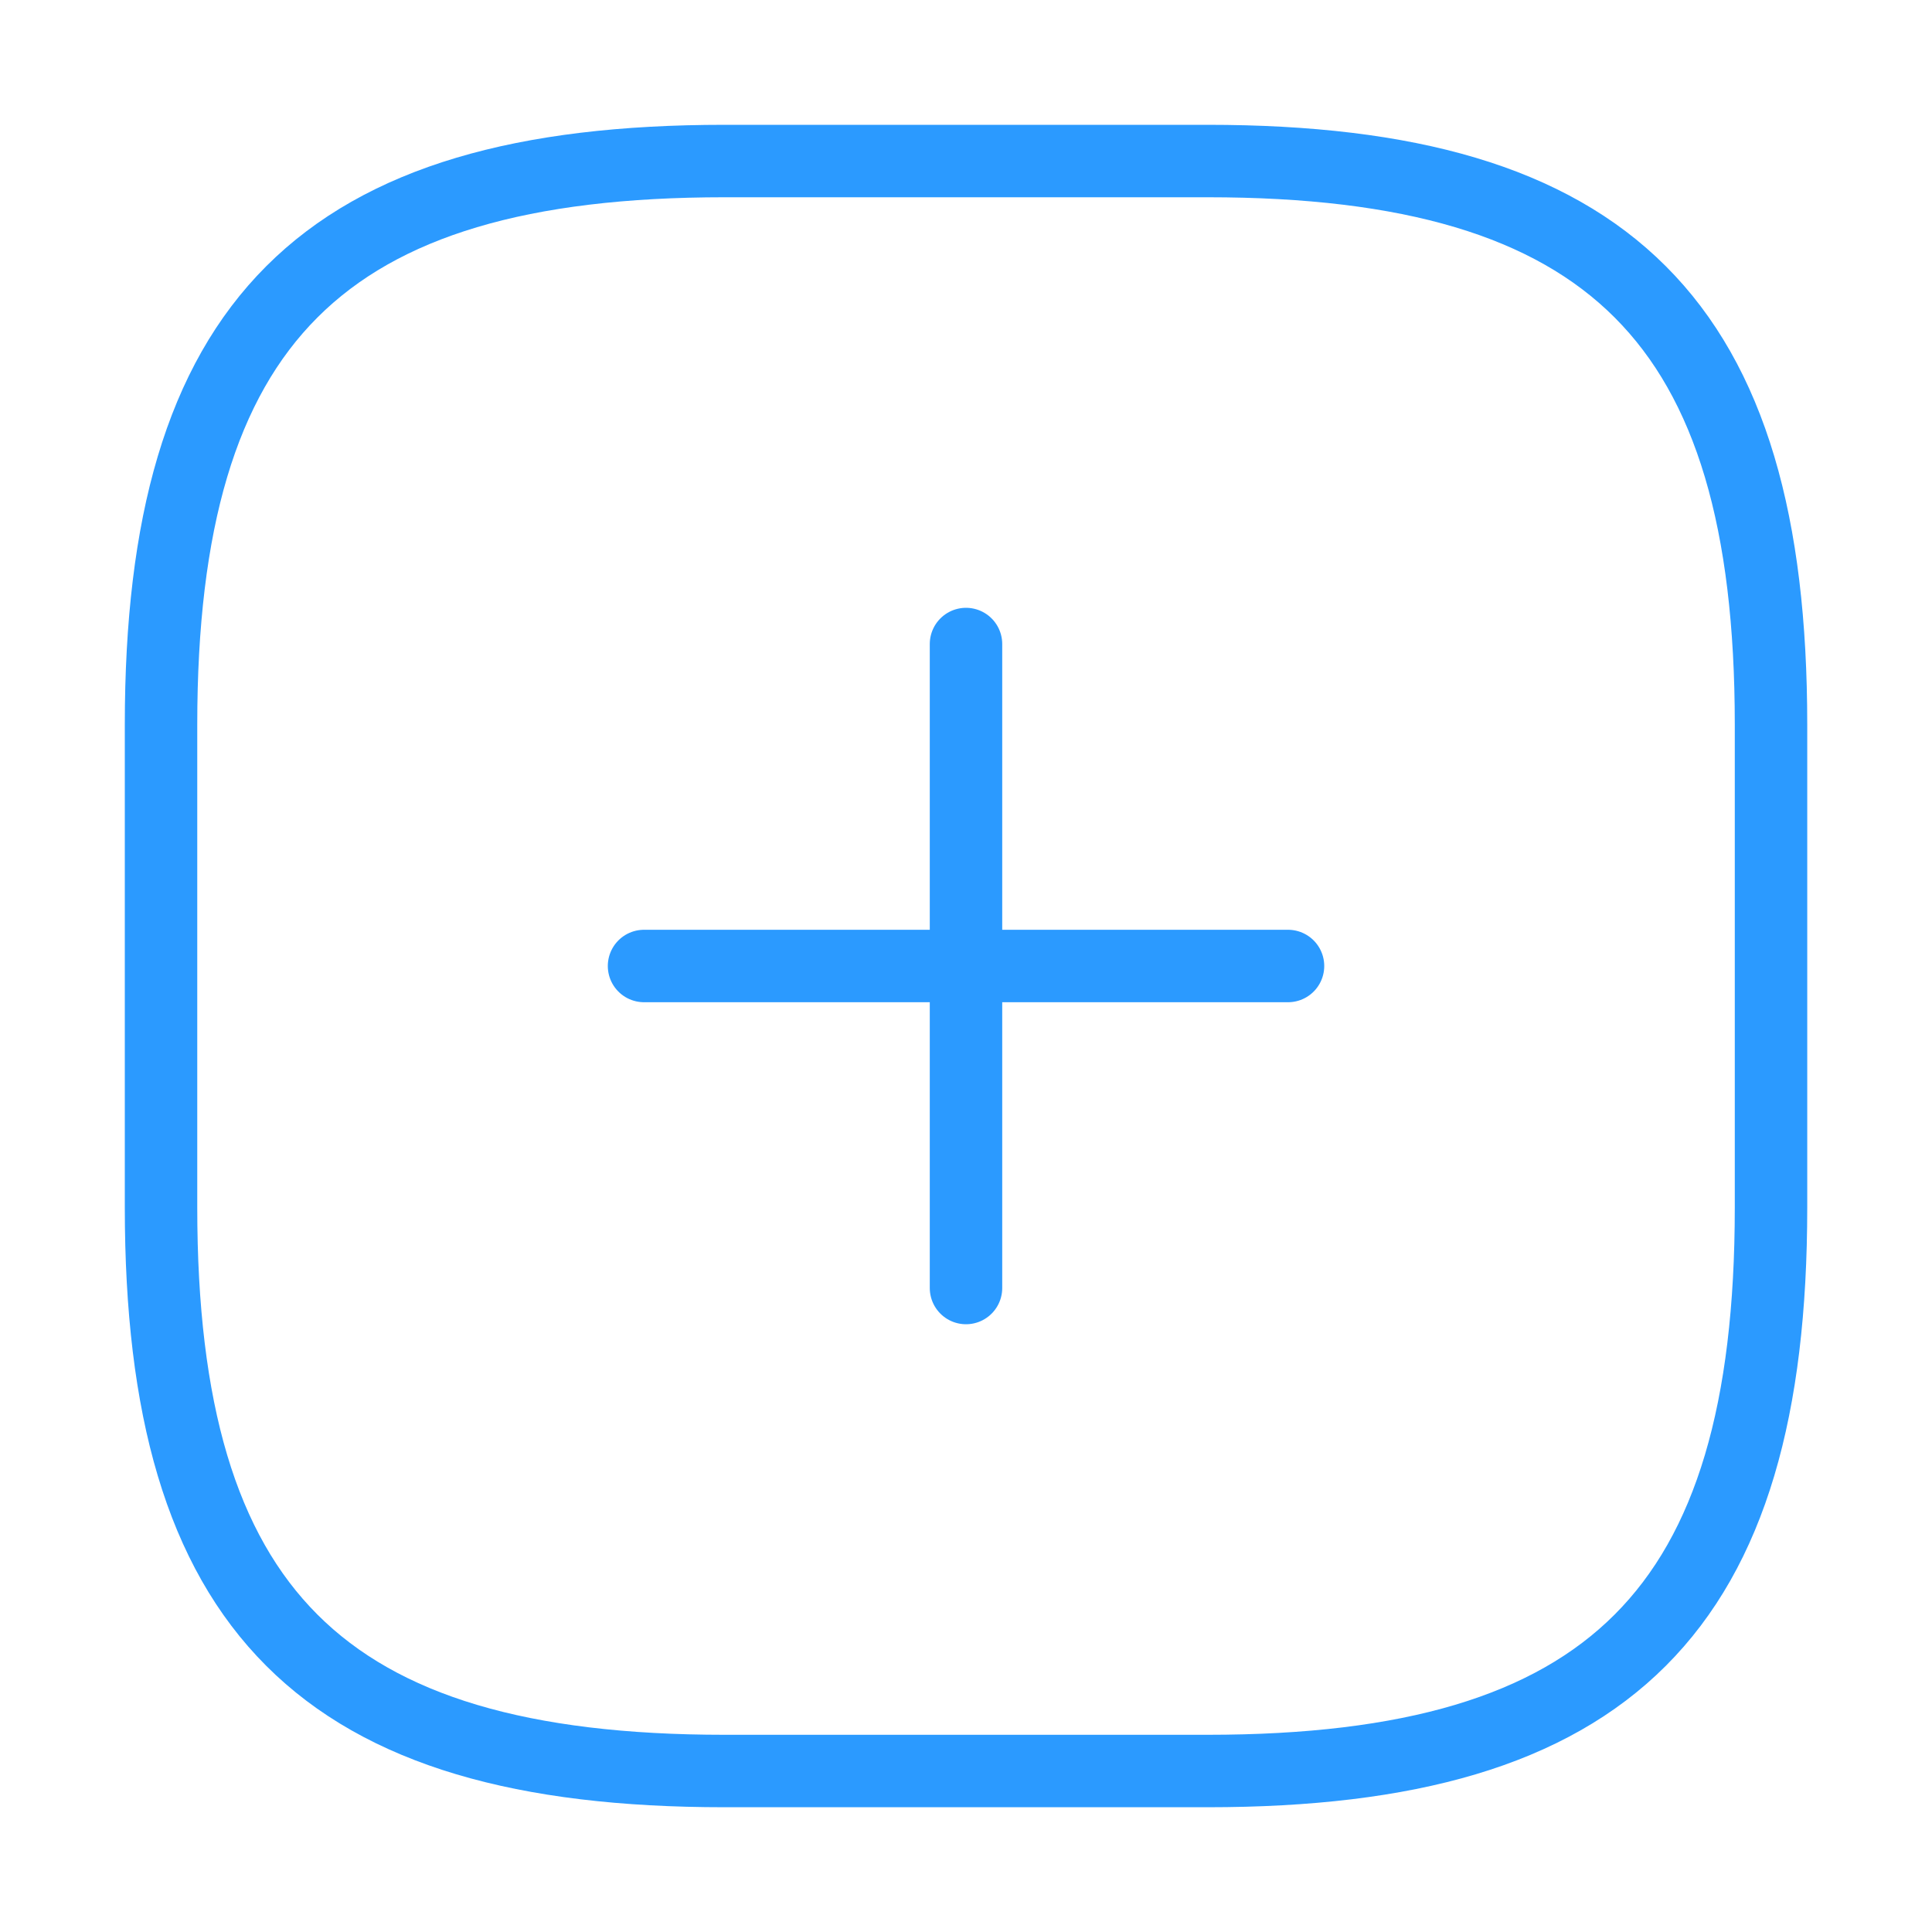 <svg width="40" height="40" viewBox="0 0 40 40" fill="none" xmlns="http://www.w3.org/2000/svg">
<path d="M13.334 20H26.667" stroke="#2B9AFF" stroke-width="1.5" stroke-linecap="round" stroke-linejoin="round"/>
<path d="M20 26.667V13.334" stroke="#2B9AFF" stroke-width="1.5" stroke-linecap="round" stroke-linejoin="round"/>
<path d="M15.001 36.667H25.001C33.334 36.667 36.667 33.334 36.667 25.001V15.001C36.667 6.667 33.334 3.334 25.001 3.334H15.001C6.667 3.334 3.334 6.667 3.334 15.001V25.001C3.334 33.334 6.667 36.667 15.001 36.667Z" stroke="#2B9AFF" stroke-width="1.5" stroke-linecap="round" stroke-linejoin="round"/>
</svg>
